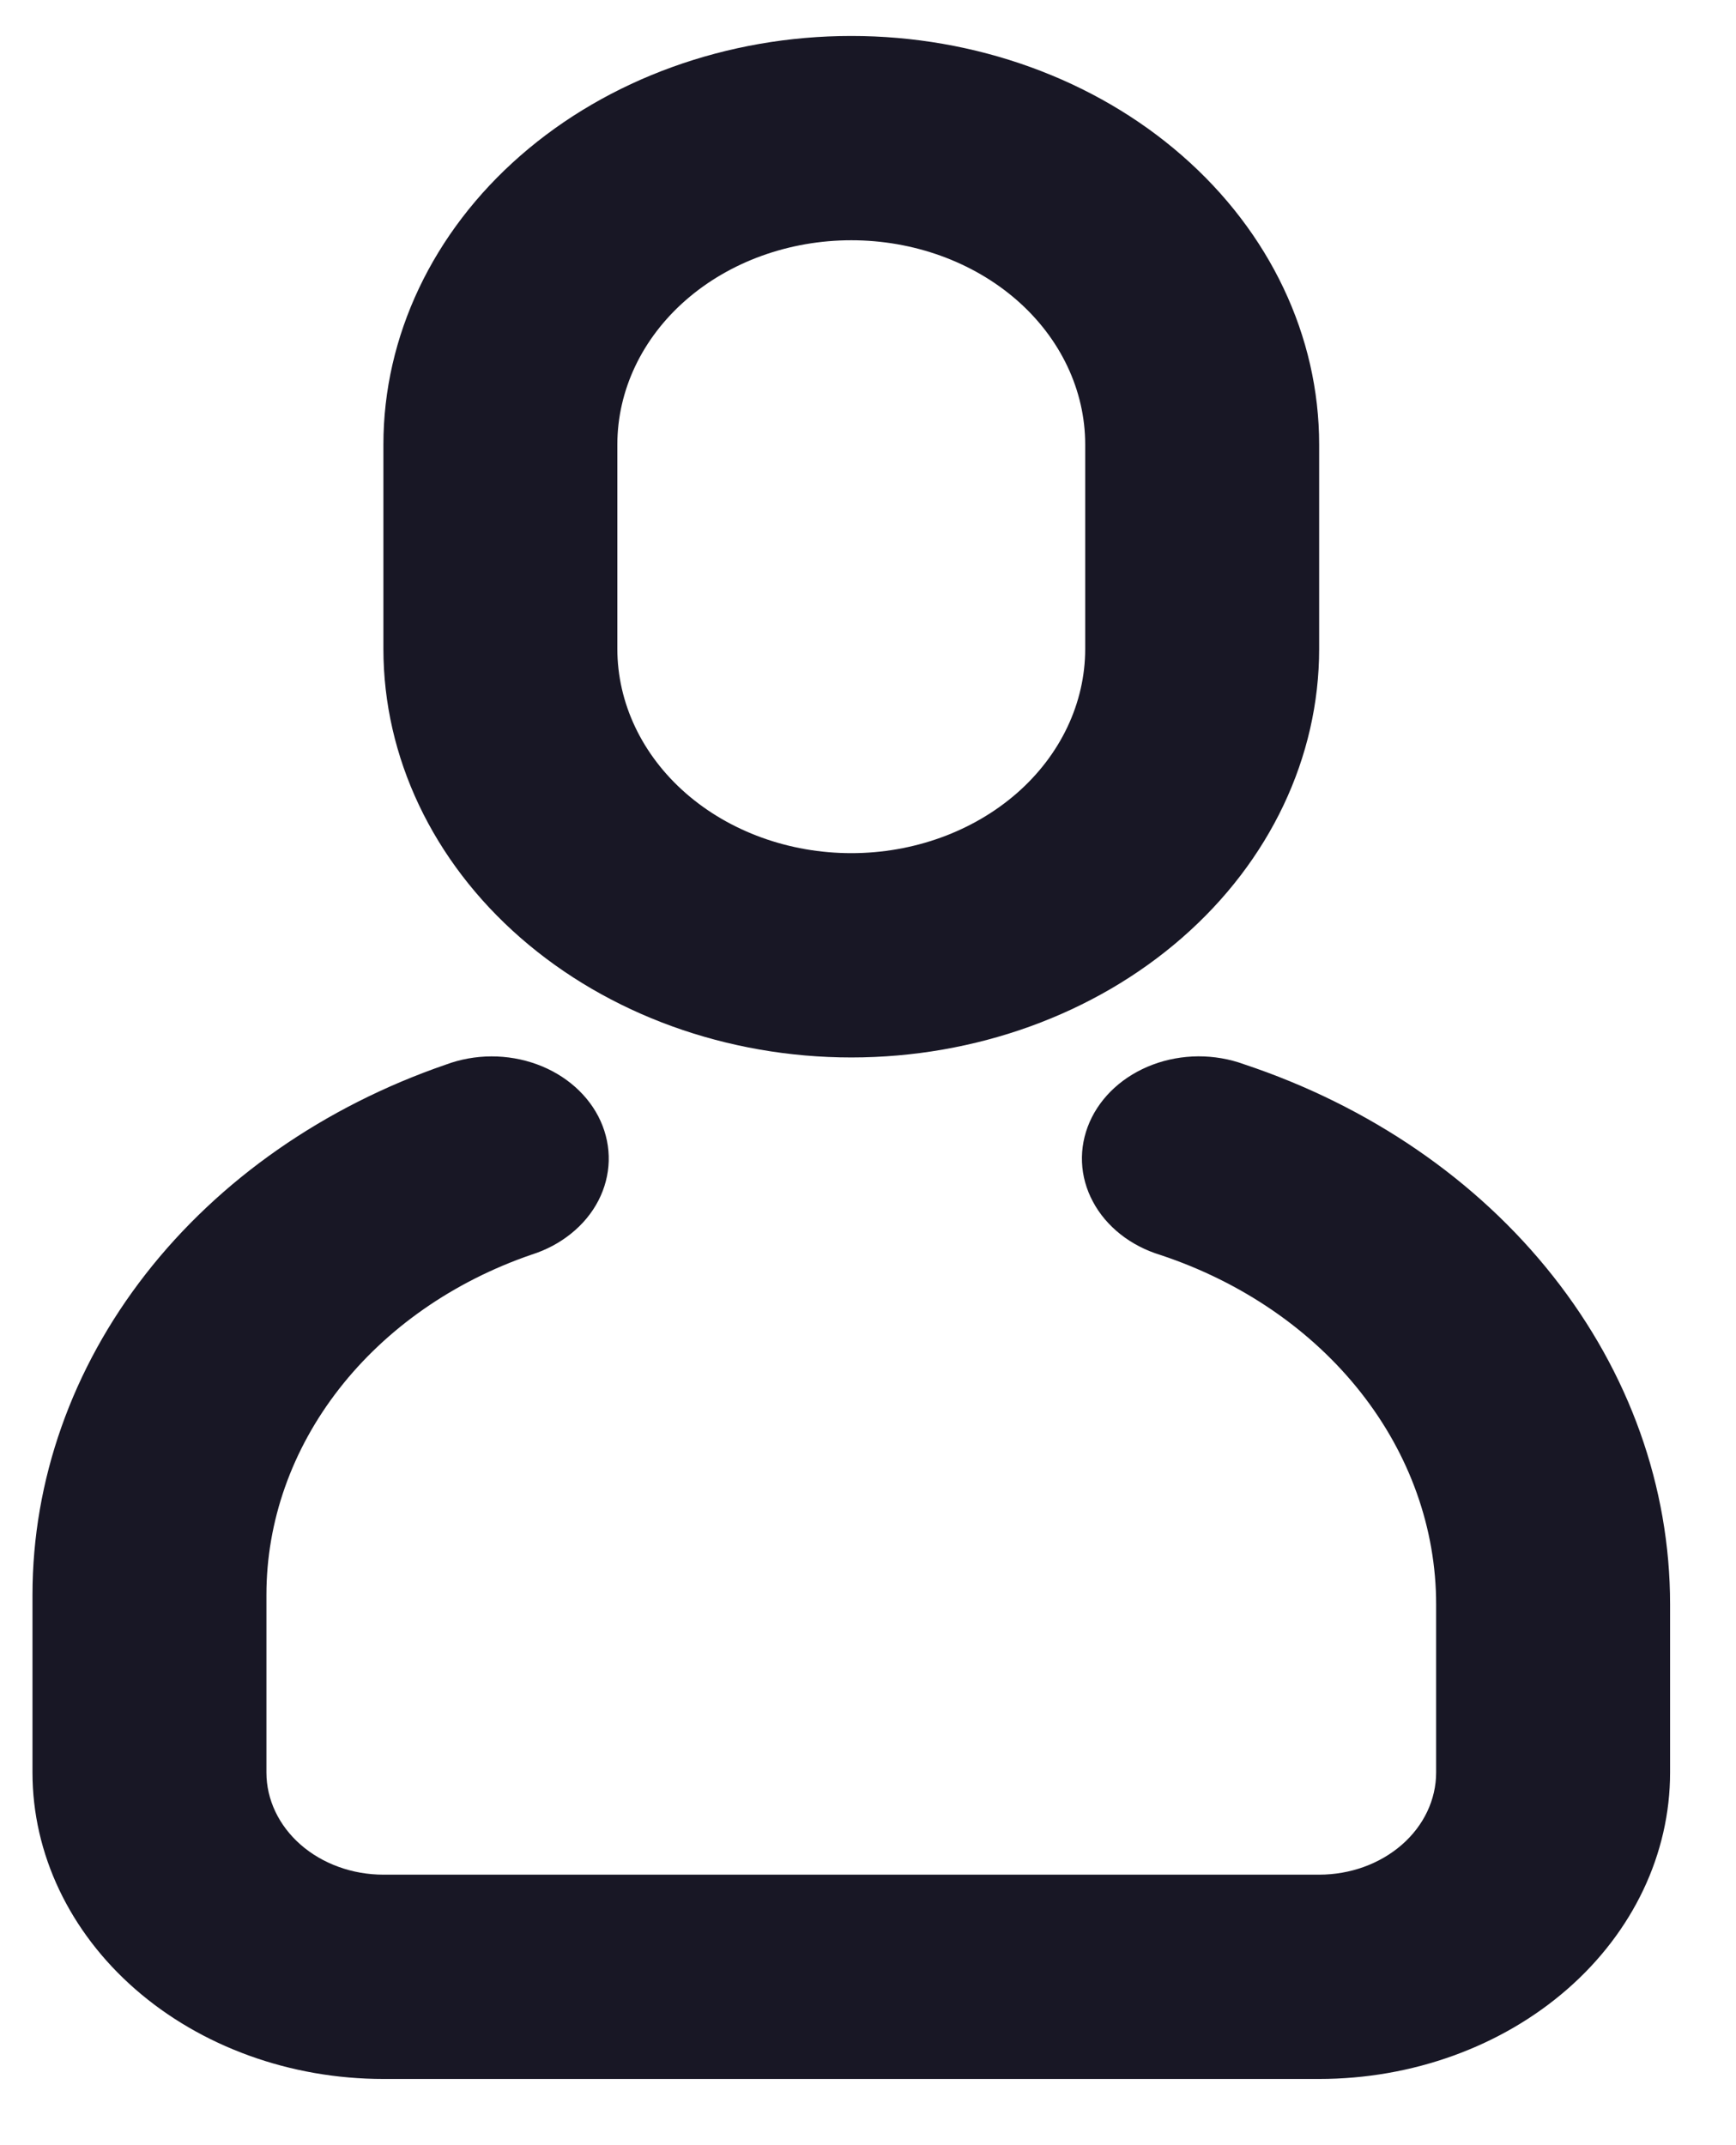 <svg width="34" height="42" viewBox="0 0 34 42" fill="none" xmlns="http://www.w3.org/2000/svg" xmlns:xlink="http://www.w3.org/1999/xlink">
<path d="M8.732,20.844C9.014,20.739 9.317,20.684 9.623,20.683C9.929,20.682 10.233,20.735 10.515,20.838C10.798,20.941 11.054,21.093 11.268,21.284C11.482,21.475 11.651,21.701 11.763,21.95C11.875,22.199 11.929,22.464 11.922,22.732C11.914,22.999 11.846,23.262 11.72,23.506C11.594,23.75 11.413,23.969 11.188,24.15C10.964,24.332 10.7,24.473 10.412,24.564C8.88,25.09 7.566,26.007 6.64,27.195C5.714,28.383 5.218,29.787 5.218,31.224L5.218,34.704C5.218,35.234 5.46,35.743 5.889,36.118C6.319,36.493 6.902,36.704 7.509,36.704L25.836,36.704C26.444,36.704 27.026,36.493 27.456,36.118C27.886,35.743 28.127,35.234 28.127,34.704L28.127,31.41C28.127,29.927 27.611,28.478 26.647,27.257C25.684,26.036 24.317,25.099 22.73,24.572C22.44,24.484 22.173,24.346 21.946,24.167C21.718,23.987 21.534,23.77 21.405,23.527C21.275,23.285 21.202,23.022 21.191,22.754C21.18,22.487 21.231,22.22 21.34,21.97C21.449,21.72 21.615,21.491 21.827,21.298C22.039,21.105 22.294,20.951 22.576,20.845C22.857,20.739 23.161,20.684 23.467,20.682C23.774,20.681 24.078,20.733 24.361,20.836C26.816,21.652 28.929,23.1 30.419,24.989C31.91,26.877 32.709,29.116 32.709,31.41L32.709,34.704C32.709,36.295 31.985,37.821 30.696,38.946C29.407,40.071 27.659,40.704 25.836,40.704L7.509,40.704C5.686,40.704 3.938,40.071 2.649,38.946C1.361,37.821 0.636,36.295 0.636,34.704L0.636,31.224C0.637,28.984 1.409,26.796 2.853,24.945C4.297,23.094 6.346,21.665 8.732,20.844ZM16.673,0.704C19.103,0.704 21.434,1.546 23.152,3.047C24.871,4.547 25.836,6.582 25.836,8.704L25.836,12.704C25.836,14.825 24.871,16.86 23.152,18.36C21.434,19.861 19.103,20.704 16.673,20.704C14.242,20.704 11.912,19.861 10.193,18.36C8.475,16.86 7.509,14.825 7.509,12.704L7.509,8.704C7.509,6.582 8.475,4.547 10.193,3.047C11.912,1.546 14.242,0.704 16.673,0.704ZM16.673,4.704C15.458,4.704 14.292,5.125 13.433,5.875C12.574,6.625 12.091,7.643 12.091,8.704L12.091,12.704C12.091,13.764 12.574,14.782 13.433,15.532C14.292,16.282 15.458,16.704 16.673,16.704C17.888,16.704 19.053,16.282 19.913,15.532C20.772,14.782 21.254,13.764 21.254,12.704L21.254,8.704C21.254,7.643 20.772,6.625 19.913,5.875C19.053,5.125 17.888,4.704 16.673,4.704Z" fill="#181725"/>
</svg>
